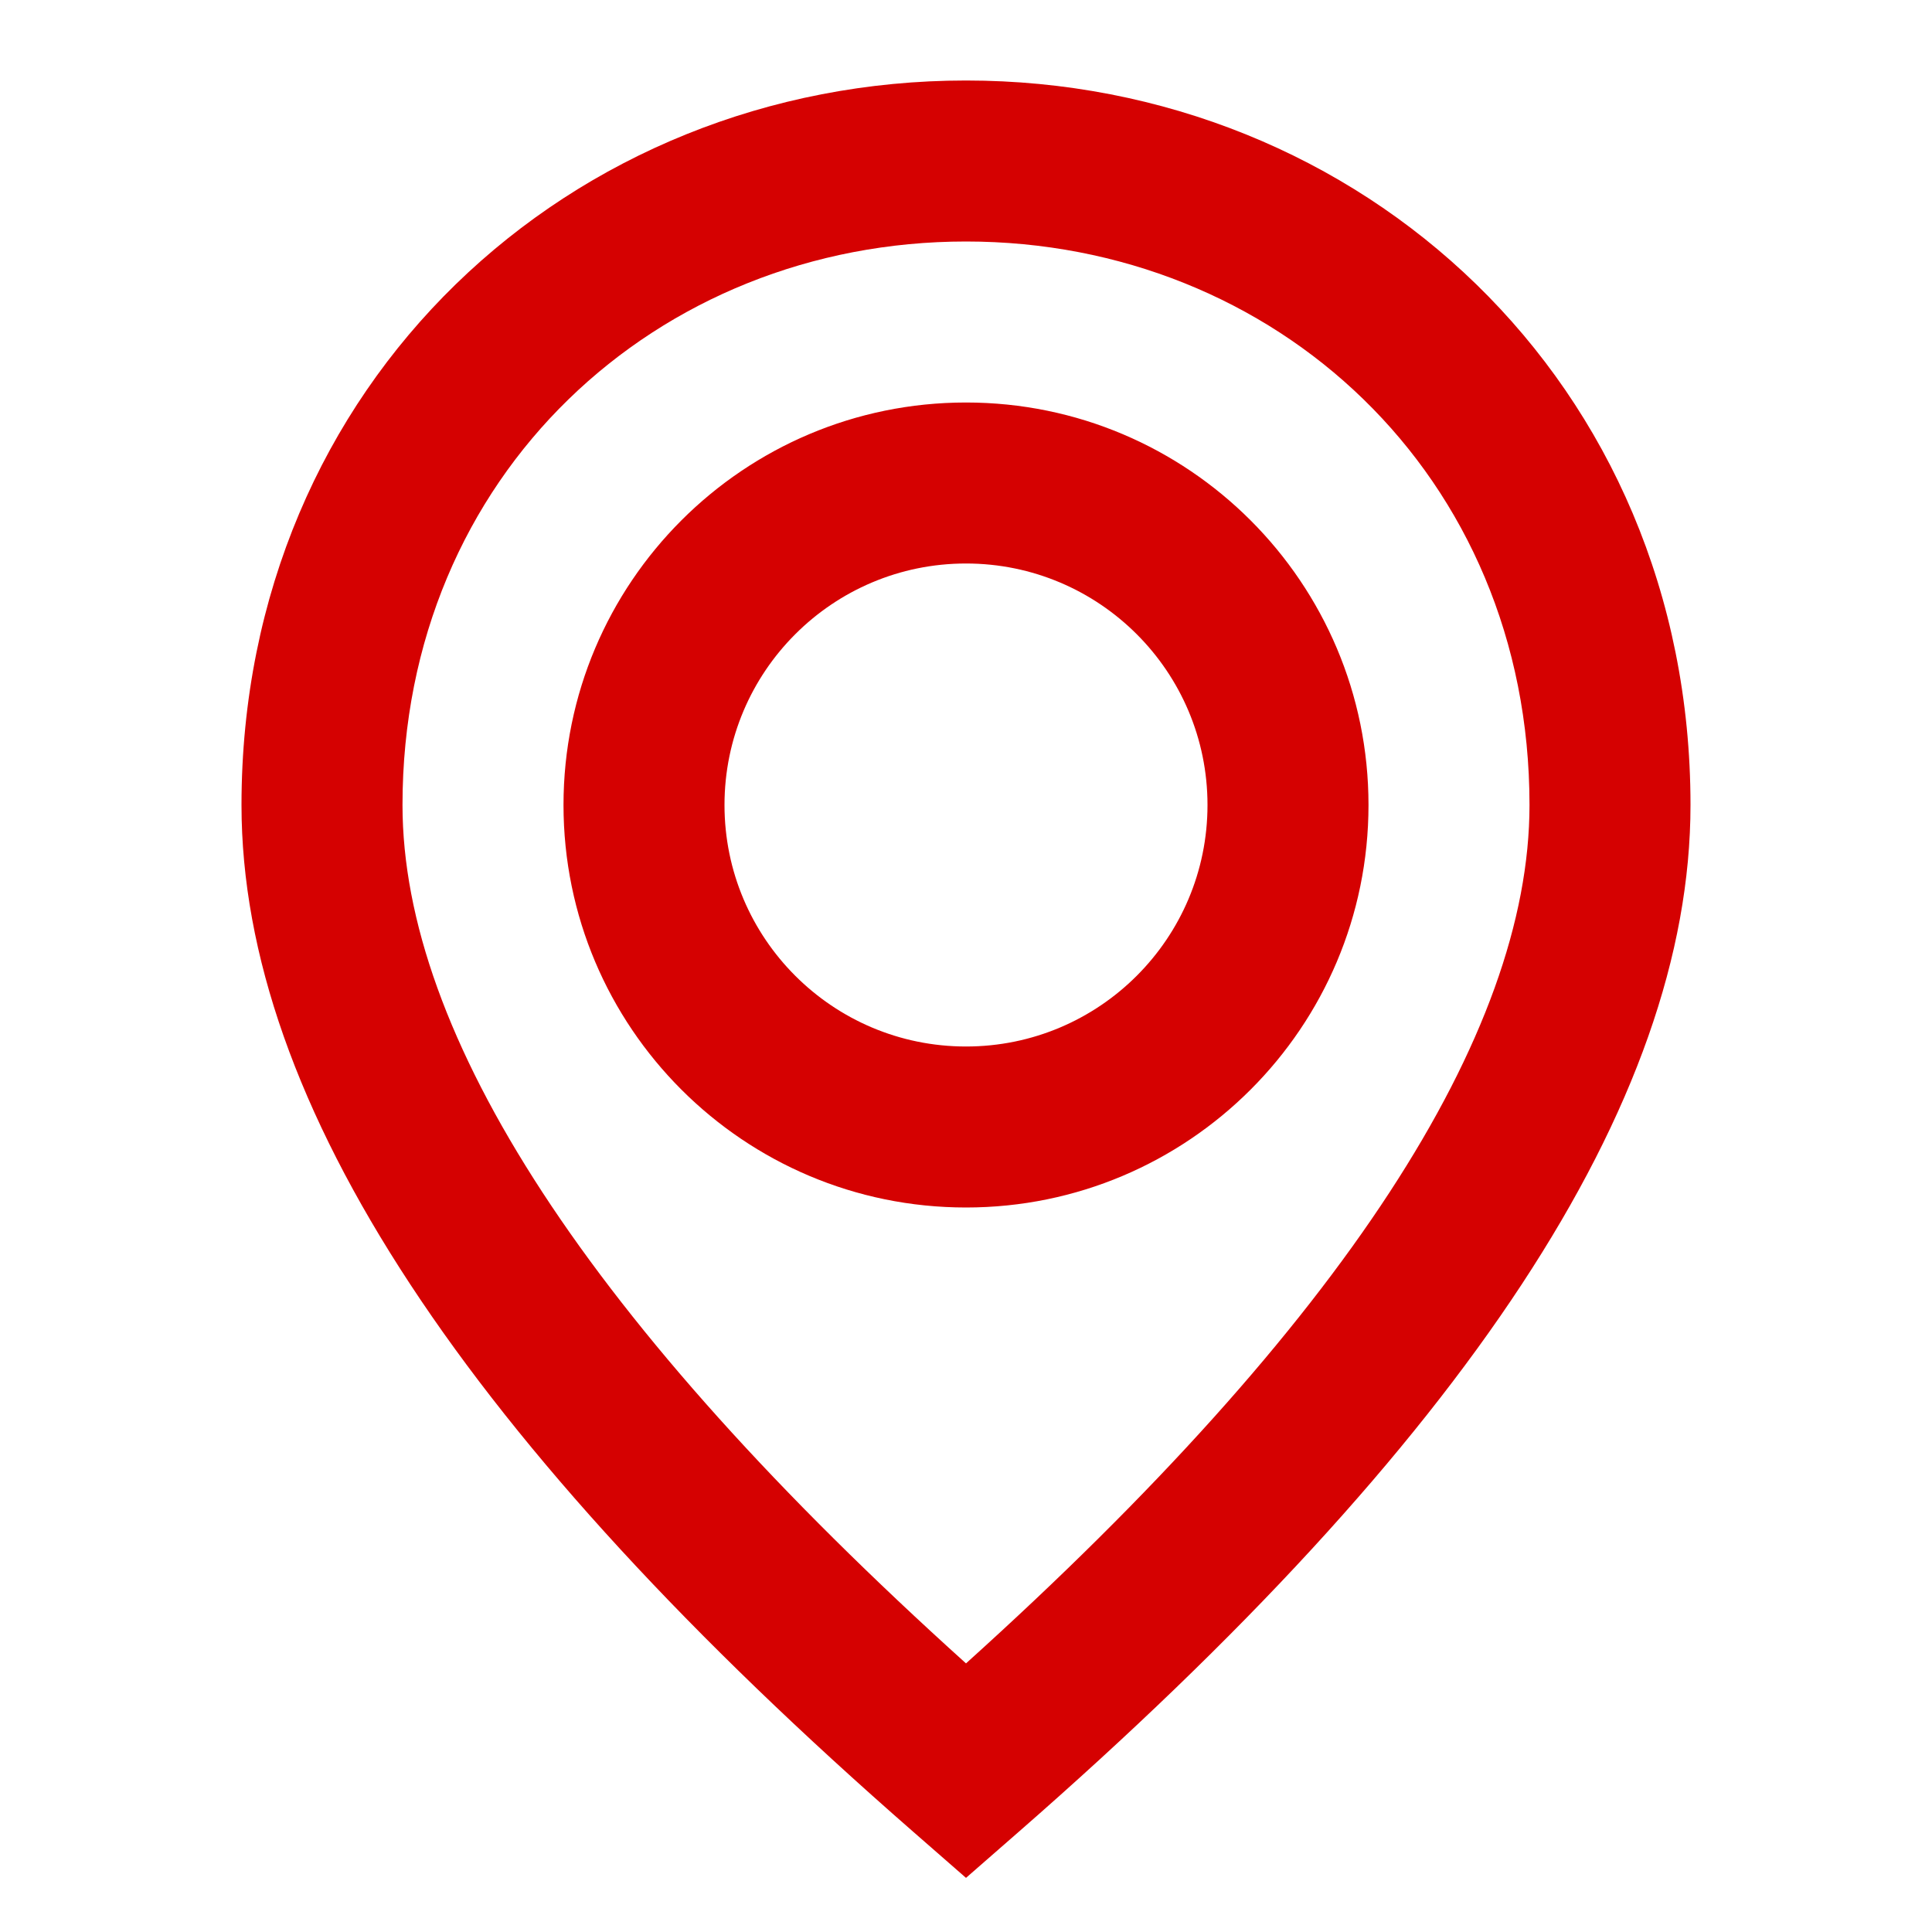<svg width="60" height="60" viewBox="0 0 60 60" fill="none" xmlns="http://www.w3.org/2000/svg">
<g id="24 / maps / pin">
<path id="icon" fill-rule="evenodd" clip-rule="evenodd" d="M30 58.319L31.644 56.883C45.472 44.809 52.5 34.267 52.5 25C52.5 11.877 42.257 2.5 30 2.5C17.743 2.5 7.5 11.877 7.5 25C7.5 34.267 14.528 44.809 28.356 56.883L30 58.319ZM30 51.658C18.267 41.084 12.5 32.123 12.5 25C12.5 14.742 20.41 7.5 30 7.5C39.59 7.5 47.5 14.742 47.5 25C47.5 32.123 41.733 41.084 30 51.658ZM30 12.5C36.904 12.5 42.5 18.096 42.5 25C42.5 31.904 36.904 37.5 30 37.5C23.096 37.5 17.5 31.904 17.5 25C17.5 18.096 23.096 12.5 30 12.5ZM22.5 25C22.5 20.858 25.858 17.5 30 17.5C34.142 17.5 37.5 20.858 37.5 25C37.5 29.142 34.142 32.5 30 32.5C25.858 32.5 22.5 29.142 22.5 25Z" fill="#D50101"/>
</g>
</svg>
